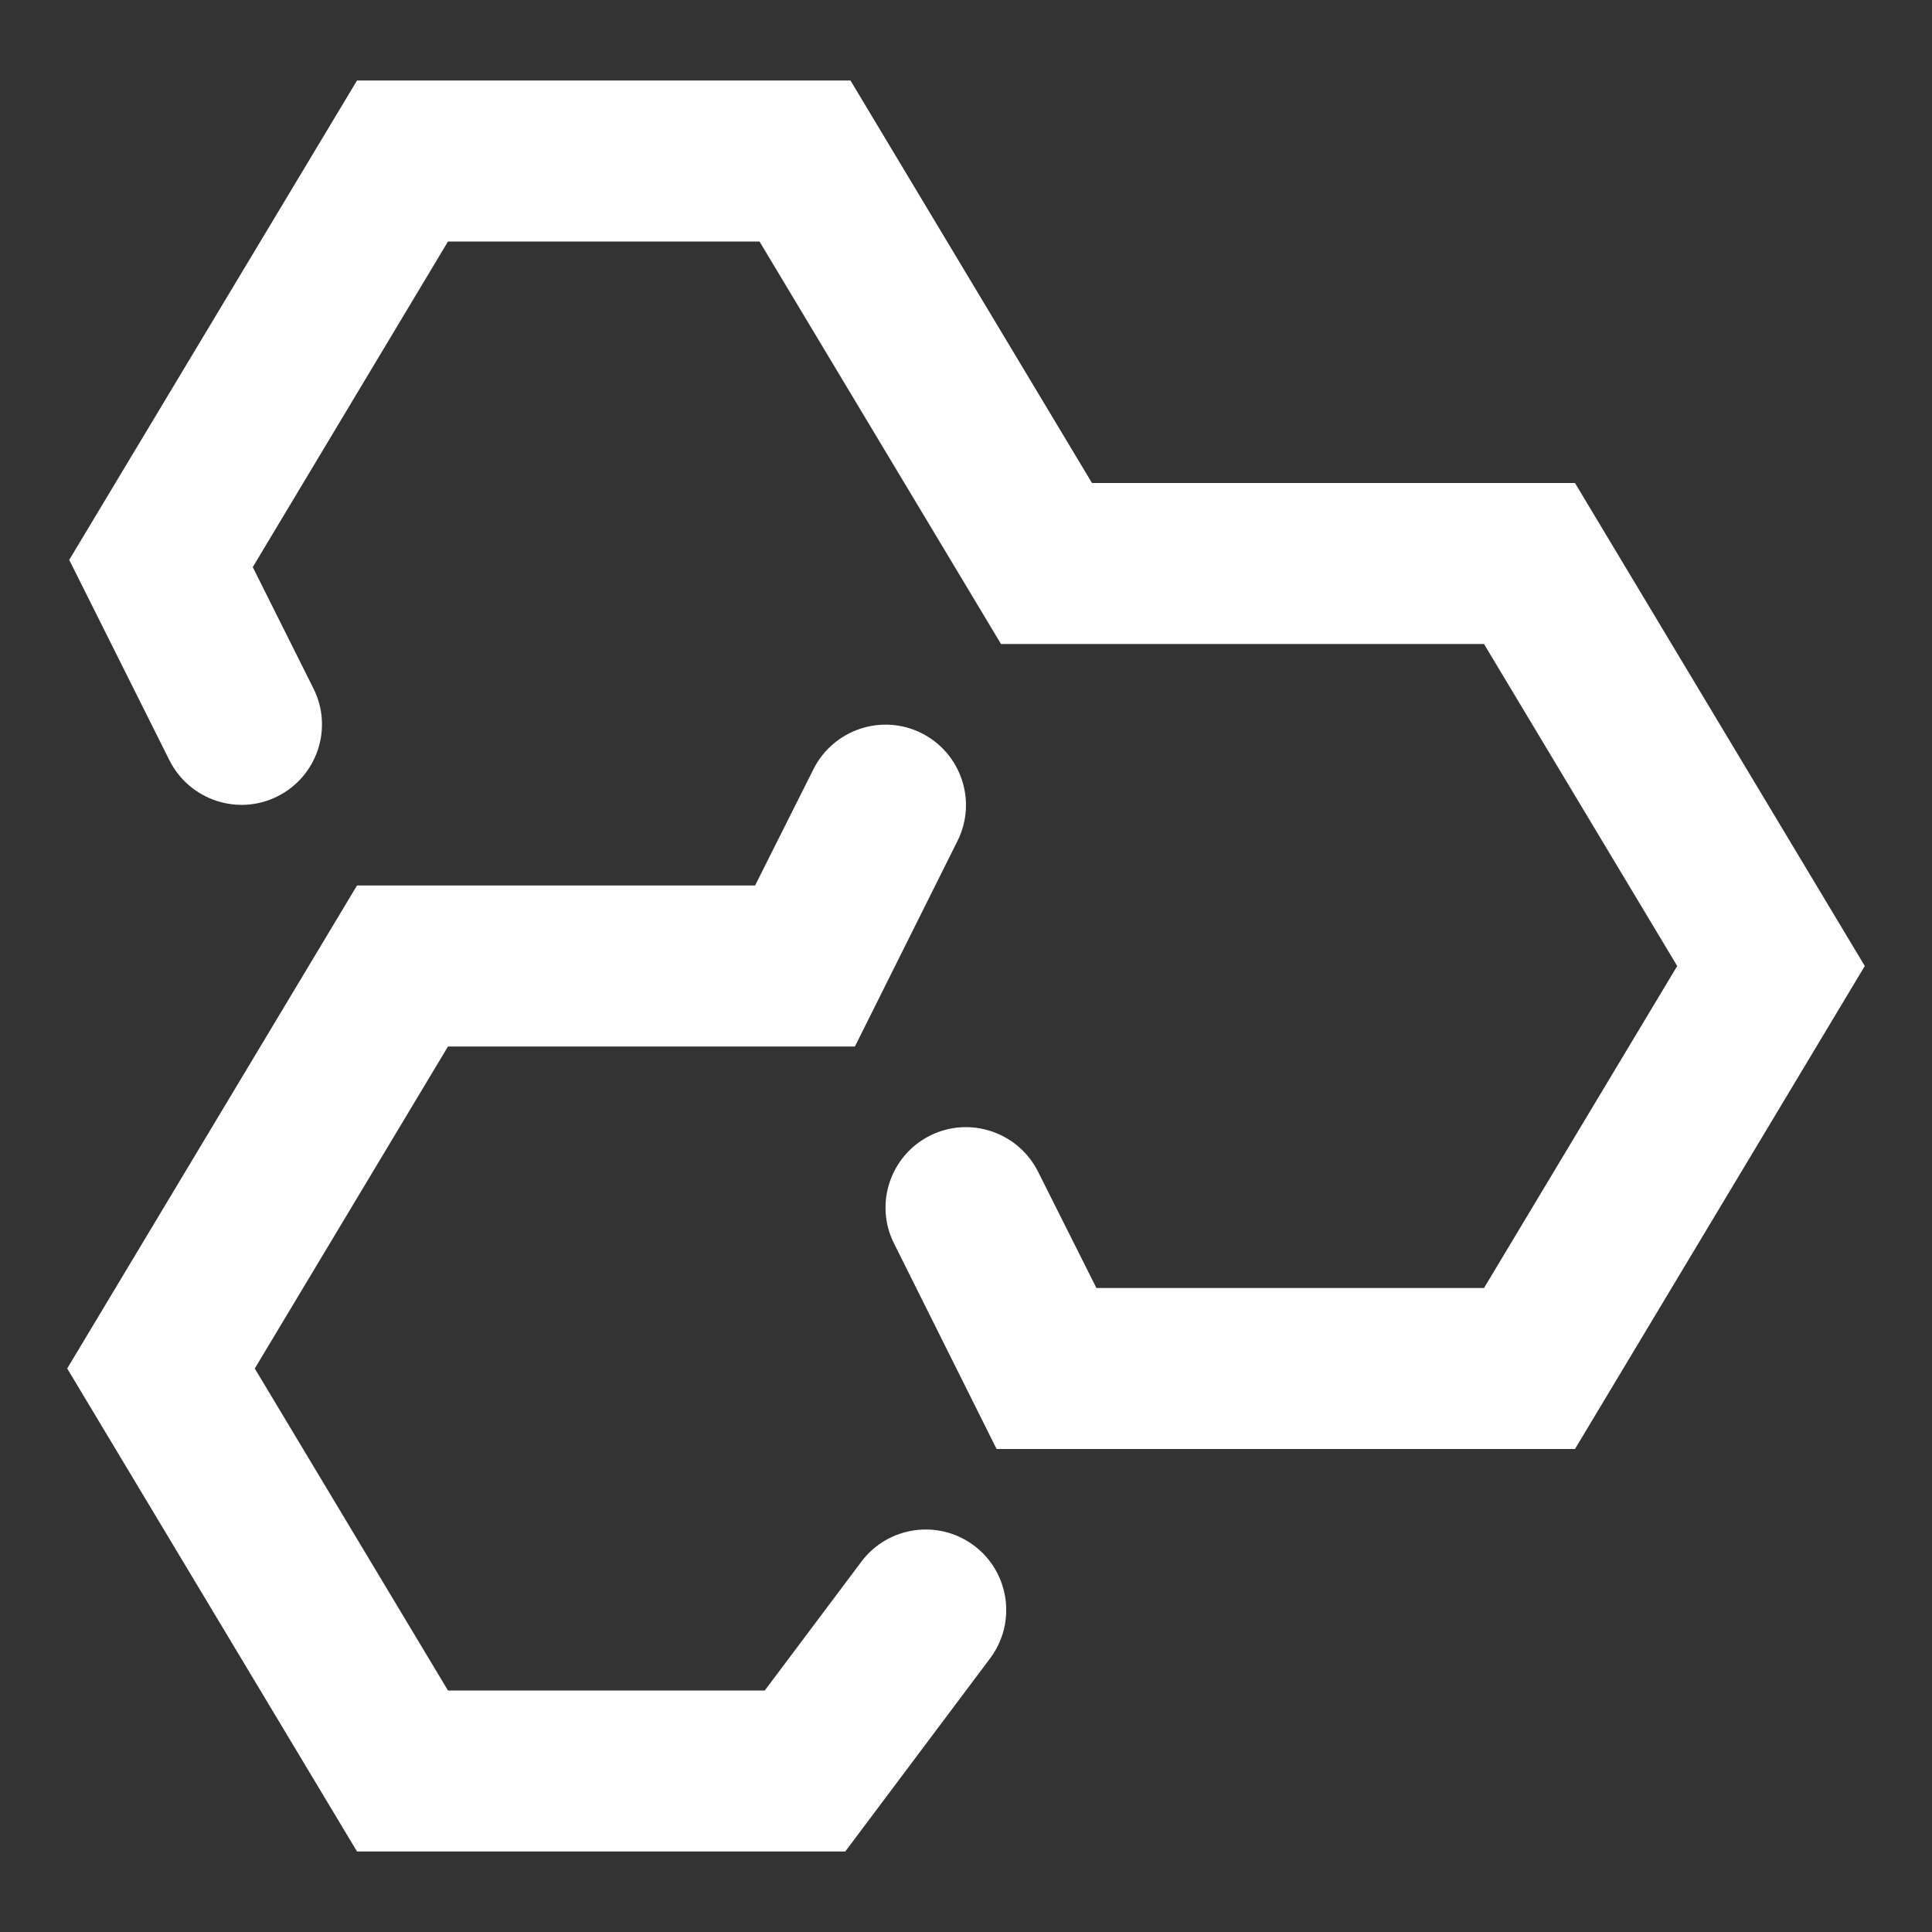 <?xml version="1.0" encoding="UTF-8" standalone="no"?><!-- Generator: Gravit.io --><svg xmlns="http://www.w3.org/2000/svg" xmlns:xlink="http://www.w3.org/1999/xlink" style="isolation:isolate" viewBox="0 0 48 48" width="48pt" height="48pt"><rect x="0" y="0" width="48" height="48" fill="#333333" stroke="none"/><linearGradient id="_lgradient_24" x1="0" y1="0.5" x2="1" y2="0.509" gradientTransform="matrix(44.66,0,0,44,1.67,2)" gradientUnits="userSpaceOnUse"><stop offset="34.941%" stop-opacity="1" style="stop-color:rgb(255,255,255)"/><stop offset="53.849%" stop-opacity="1" style="stop-color:rgb(255,255,255)"/><stop offset="90.405%" stop-opacity="1" style="stop-color:rgb(255,255,255)"/><stop offset="100%" stop-opacity="1" style="stop-color:rgb(255,255,255)"/></linearGradient><path d=" M 7.79 17.11 L 7.79 17.11 C 8.281 18.092 7.88 19.291 6.895 19.785 L 6.895 19.785 C 5.91 20.279 4.707 19.878 4.21 18.89 L 4.21 18.89 L 1.72 13.91 L 8.87 2 L 21.13 2 L 27.13 12 L 39.13 12 L 46.33 24 L 39.13 36 L 24.76 36 L 22.21 30.89 L 22.21 30.89 C 21.719 29.908 22.12 28.709 23.105 28.215 L 23.105 28.215 C 24.09 27.721 25.293 28.122 25.79 29.11 L 25.79 29.11 L 27.24 32 L 36.87 32 L 41.67 24 L 36.87 16 L 24.87 16 L 18.87 6 L 11.13 6 L 6.28 14.09 L 7.79 17.11 Z  M 21.4 38.8 L 21.4 38.8 C 22.062 37.917 23.317 37.738 24.2 38.4 L 24.2 38.4 C 25.083 39.062 25.262 40.317 24.6 41.2 L 24.6 41.2 L 21 46 L 8.87 46 L 1.67 34 L 8.87 22 L 18.76 22 L 20.21 19.11 L 20.21 19.11 C 20.707 18.122 21.91 17.721 22.895 18.215 L 22.895 18.215 C 23.88 18.709 24.281 19.908 23.79 20.89 L 23.79 20.89 L 21.24 26 L 11.13 26 L 6.33 34 L 11.13 42 L 19 42 L 21.4 38.8 Z " fill-rule="evenodd" fill="url(#_lgradient_24)"/></svg>